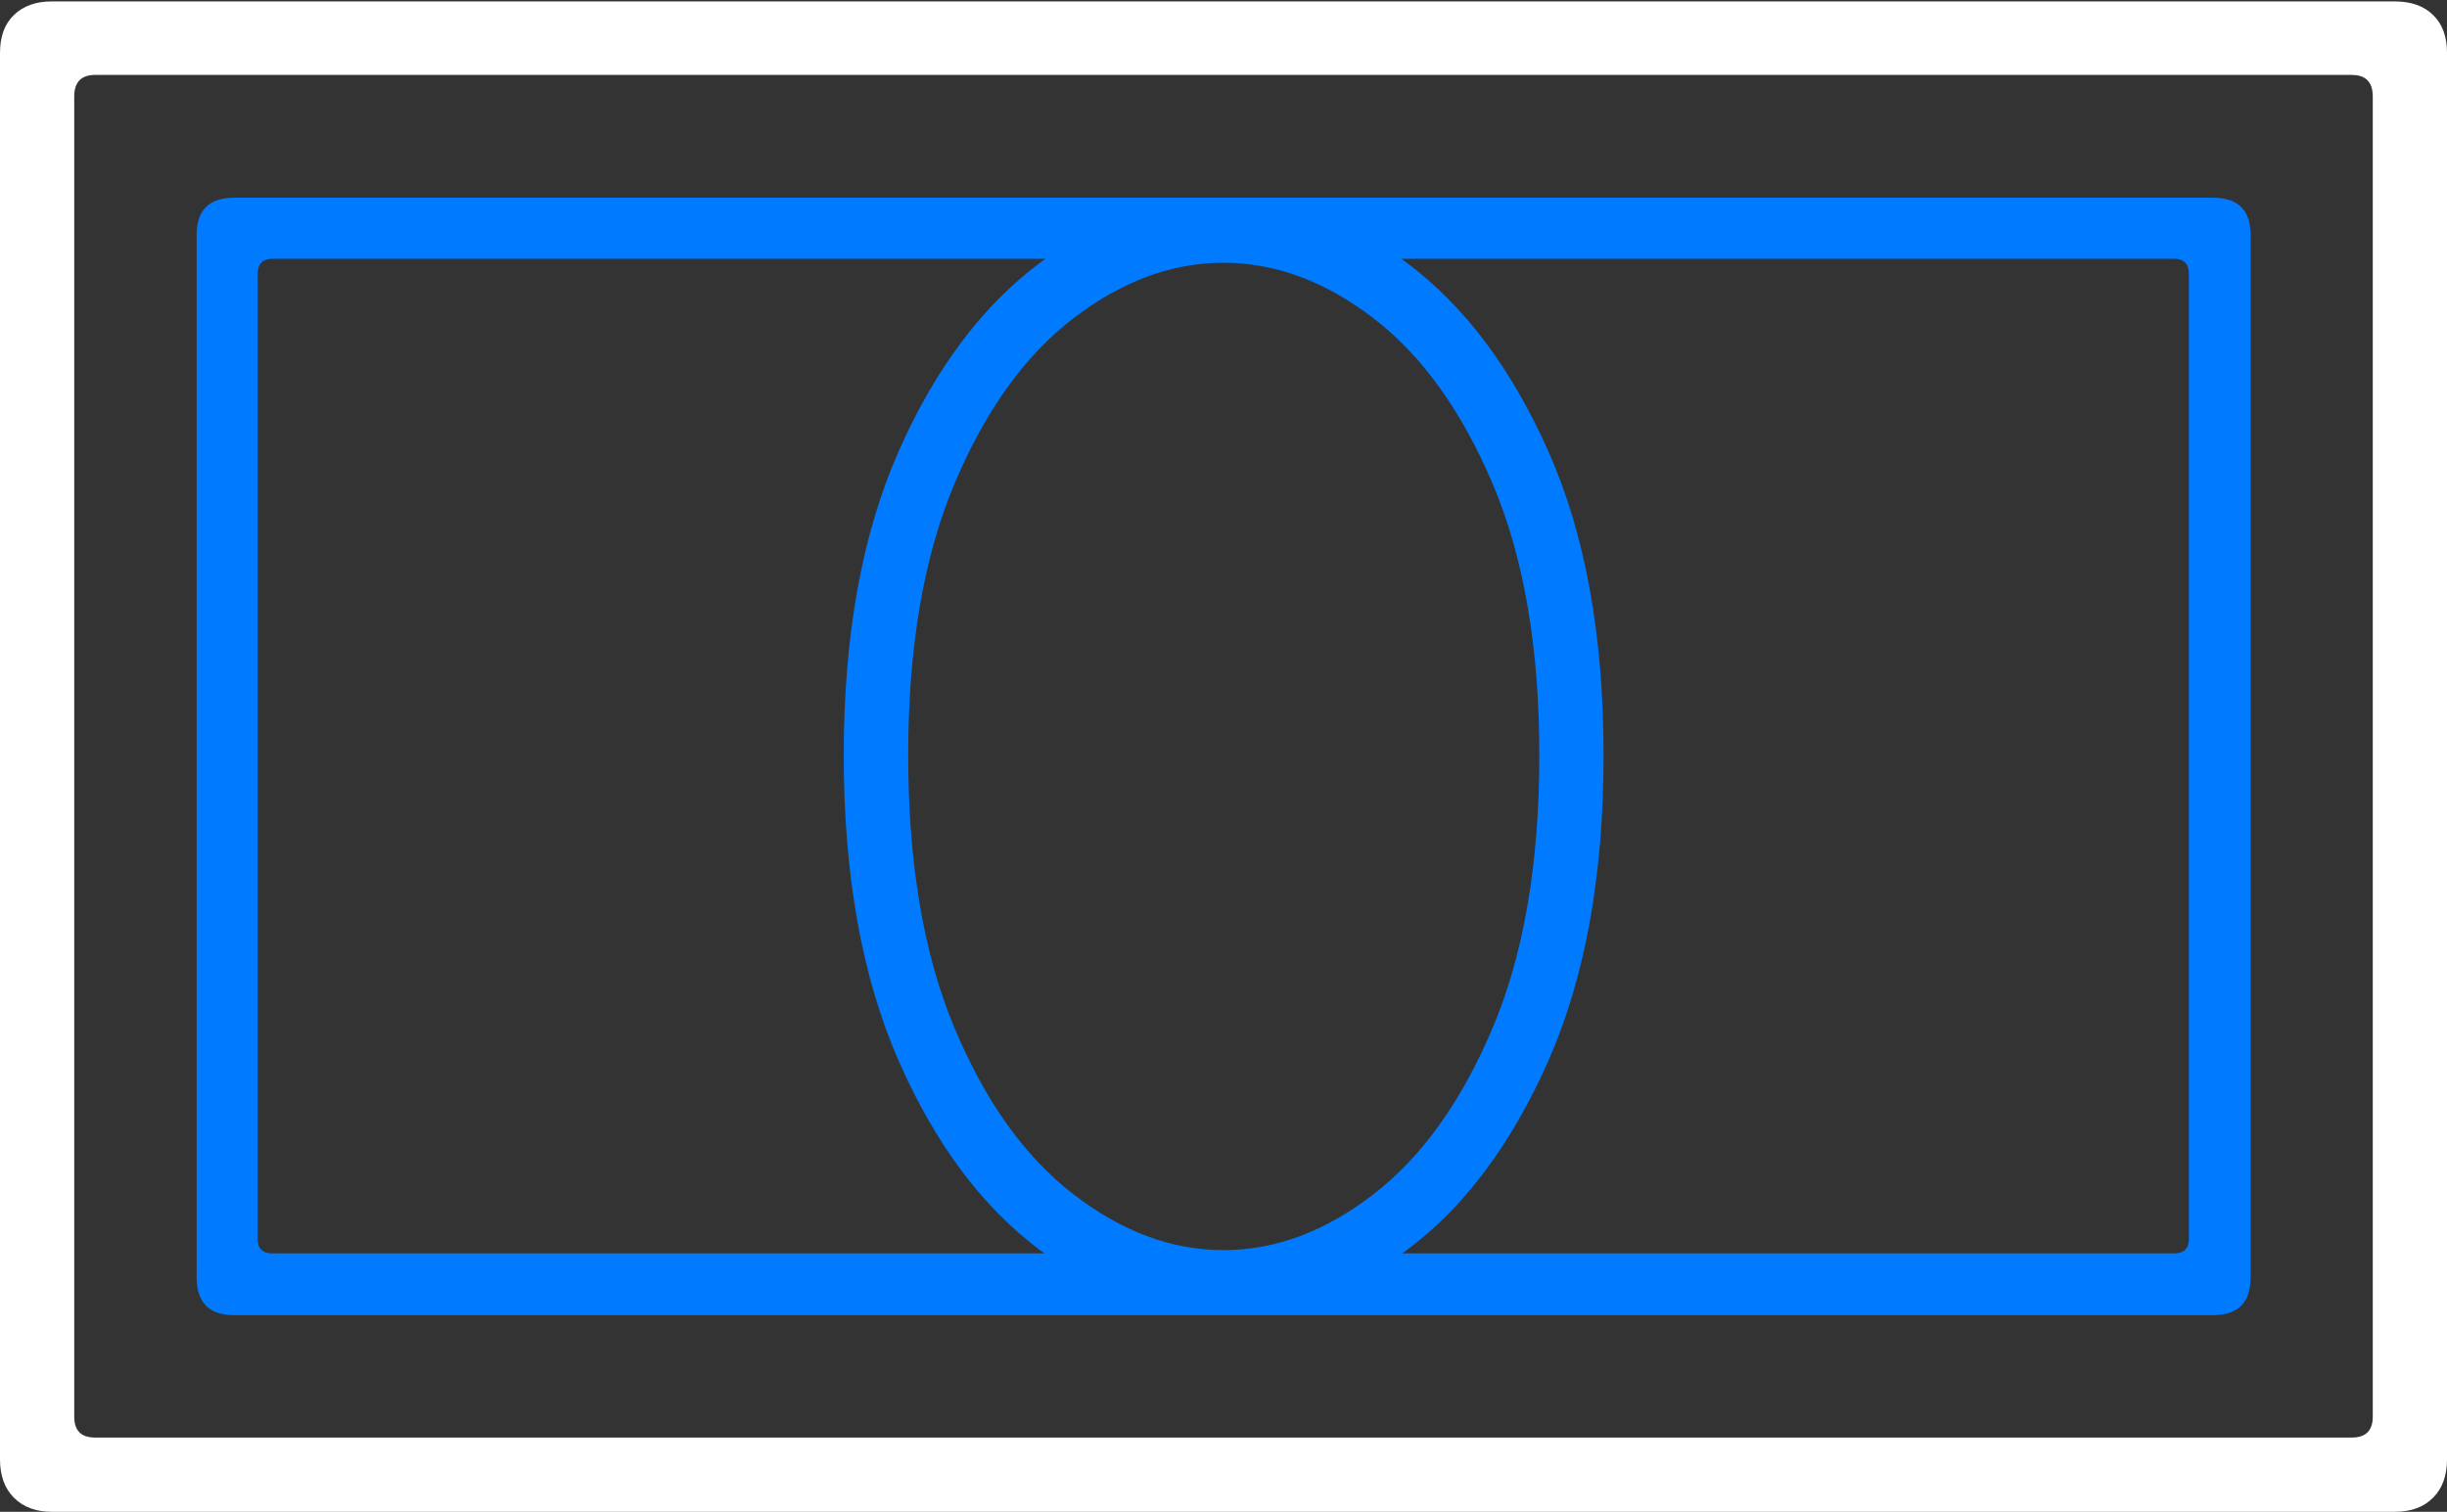 <?xml version="1.0" encoding="UTF-8"?>
<!--Generator: Apple Native CoreSVG 175-->
<!DOCTYPE svg
PUBLIC "-//W3C//DTD SVG 1.1//EN"
       "http://www.w3.org/Graphics/SVG/1.1/DTD/svg11.dtd">
<svg version="1.1" xmlns="http://www.w3.org/2000/svg" xmlns:xlink="http://www.w3.org/1999/xlink" width="24.031" height="14.849">
 <rect width="100%" height="100%" fill="#333333" stroke="none"/>
 <g>
  <rect height="14.849" opacity="0" width="24.031" x="0" y="0"/>
  <path d="M0 14.335Q0 14.574 0.137 14.711Q0.275 14.849 0.507 14.849L23.519 14.849Q23.758 14.849 23.894 14.711Q24.031 14.574 24.031 14.335L24.031 0.518Q24.031 0.279 23.894 0.147Q23.758 0.014 23.519 0.014L0.507 0.014Q0.275 0.014 0.137 0.147Q0 0.279 0 0.518ZM0.729 13.915L0.729 0.948Q0.729 0.736 0.934 0.736L23.096 0.736Q23.302 0.736 23.302 0.948L23.302 13.915Q23.302 14.12 23.096 14.12L0.934 14.12Q0.729 14.12 0.729 13.915Z" fill="#ffffff"/>
  <path d="M1.931 12.546Q1.931 12.918 2.3 12.918L21.733 12.918Q22.102 12.918 22.102 12.546L22.102 2.307Q22.102 1.942 21.733 1.942L2.3 1.942Q1.931 1.942 1.931 2.307ZM2.531 12.171L2.531 2.689Q2.531 2.542 2.675 2.542L21.348 2.542Q21.496 2.542 21.496 2.689L21.496 12.171Q21.496 12.311 21.348 12.311L2.675 12.311Q2.531 12.311 2.531 12.171ZM12.015 12.918Q12.957 12.918 13.809 12.284Q14.662 11.65 15.205 10.421Q15.748 9.192 15.748 7.417Q15.748 5.651 15.205 4.431Q14.662 3.21 13.809 2.576Q12.957 1.942 12.015 1.942Q11.074 1.942 10.22 2.576Q9.366 3.21 8.826 4.431Q8.286 5.651 8.286 7.417Q8.286 9.192 8.826 10.421Q9.366 11.65 10.22 12.284Q11.074 12.918 12.015 12.918ZM12.015 12.279Q11.251 12.279 10.539 11.728Q9.826 11.178 9.373 10.095Q8.919 9.012 8.919 7.417Q8.919 5.831 9.373 4.753Q9.826 3.676 10.539 3.128Q11.251 2.581 12.015 2.581Q12.78 2.581 13.491 3.128Q14.202 3.676 14.659 4.753Q15.117 5.831 15.117 7.417Q15.117 9.012 14.659 10.095Q14.202 11.178 13.491 11.728Q12.78 12.279 12.015 12.279Z" fill="#007aff"/>
 </g>
</svg>
